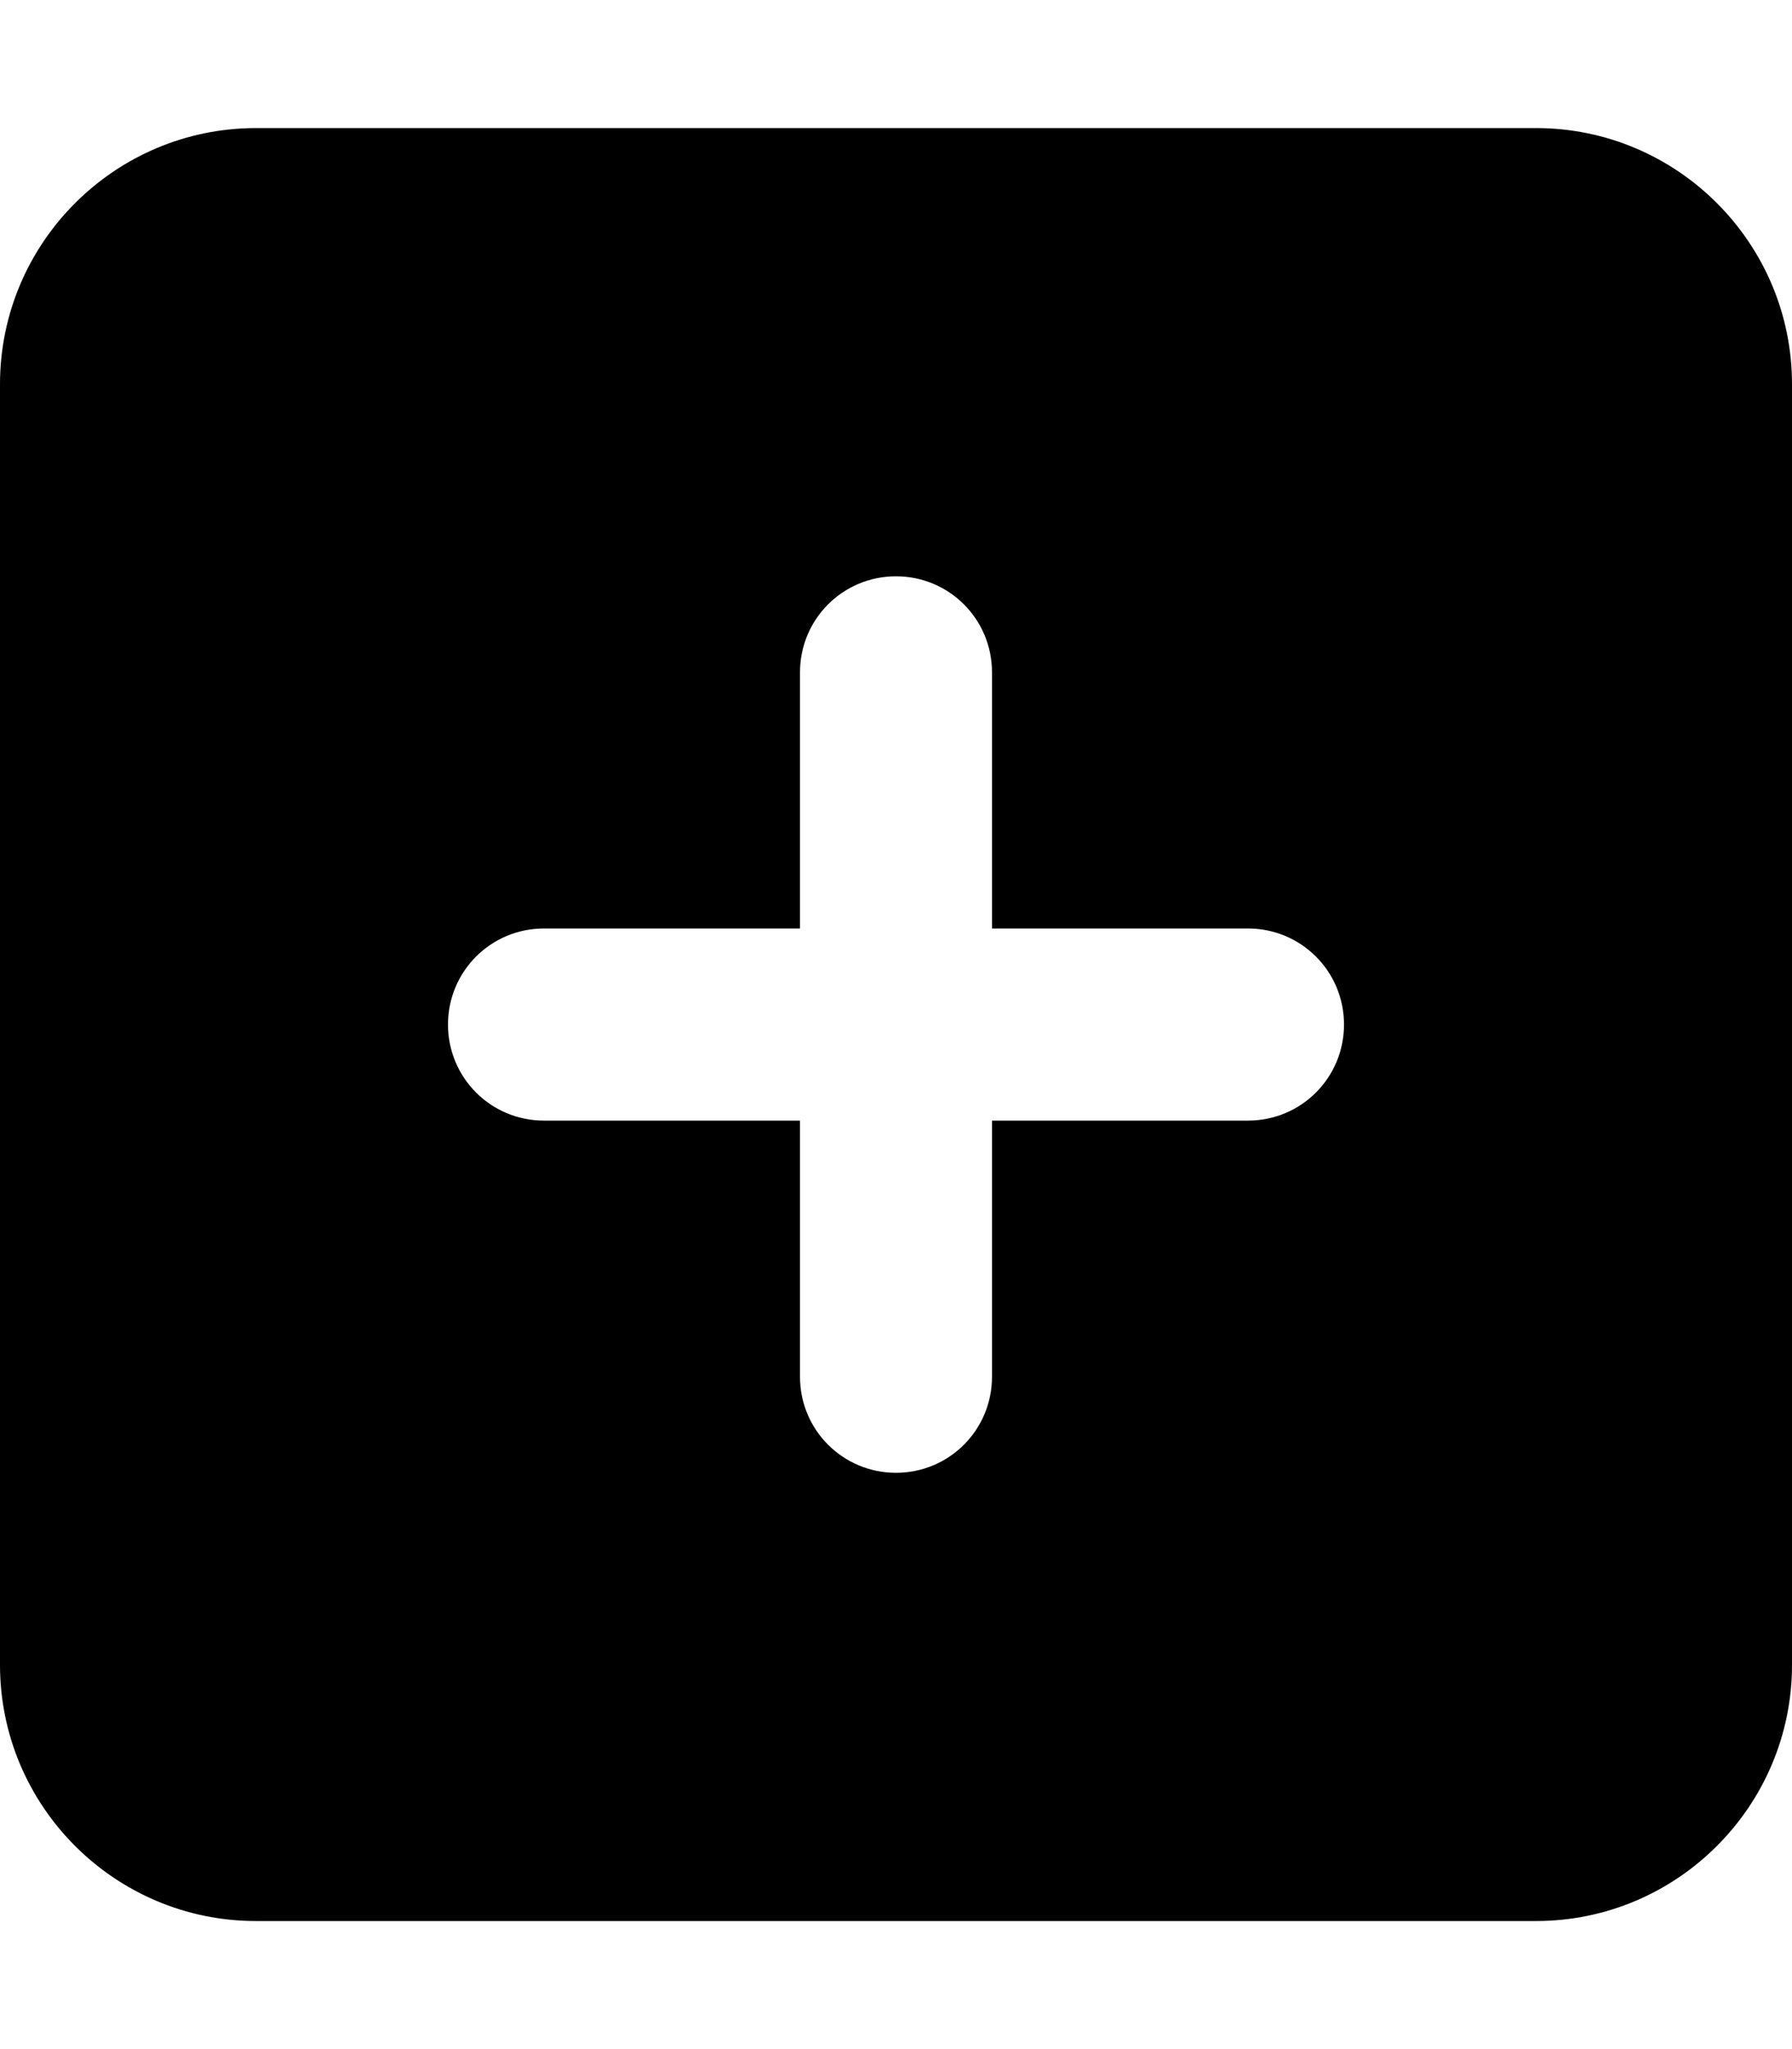 <svg version="1.1" xmlns="http://www.w3.org/2000/svg" width="28" height="32" viewBox="0 0 28 32">
<path fill="currentColor" d="M4 2c-2.206 0-4 1.794-4 4v20c0 2.206 1.794 4 4 4h20c2.206 0 4-1.794 4-4v-20c0-2.206-1.794-4-4-4h-20zM12.5 21.5v-4h-4c-0.831 0-1.5-0.669-1.5-1.5s0.669-1.5 1.5-1.5h4v-4c0-0.831 0.669-1.5 1.5-1.5s1.5 0.669 1.5 1.5v4h4c0.831 0 1.5 0.669 1.5 1.5s-0.669 1.5-1.5 1.5h-4v4c0 0.831-0.669 1.5-1.5 1.5s-1.5-0.669-1.5-1.5z"/>
</svg>
